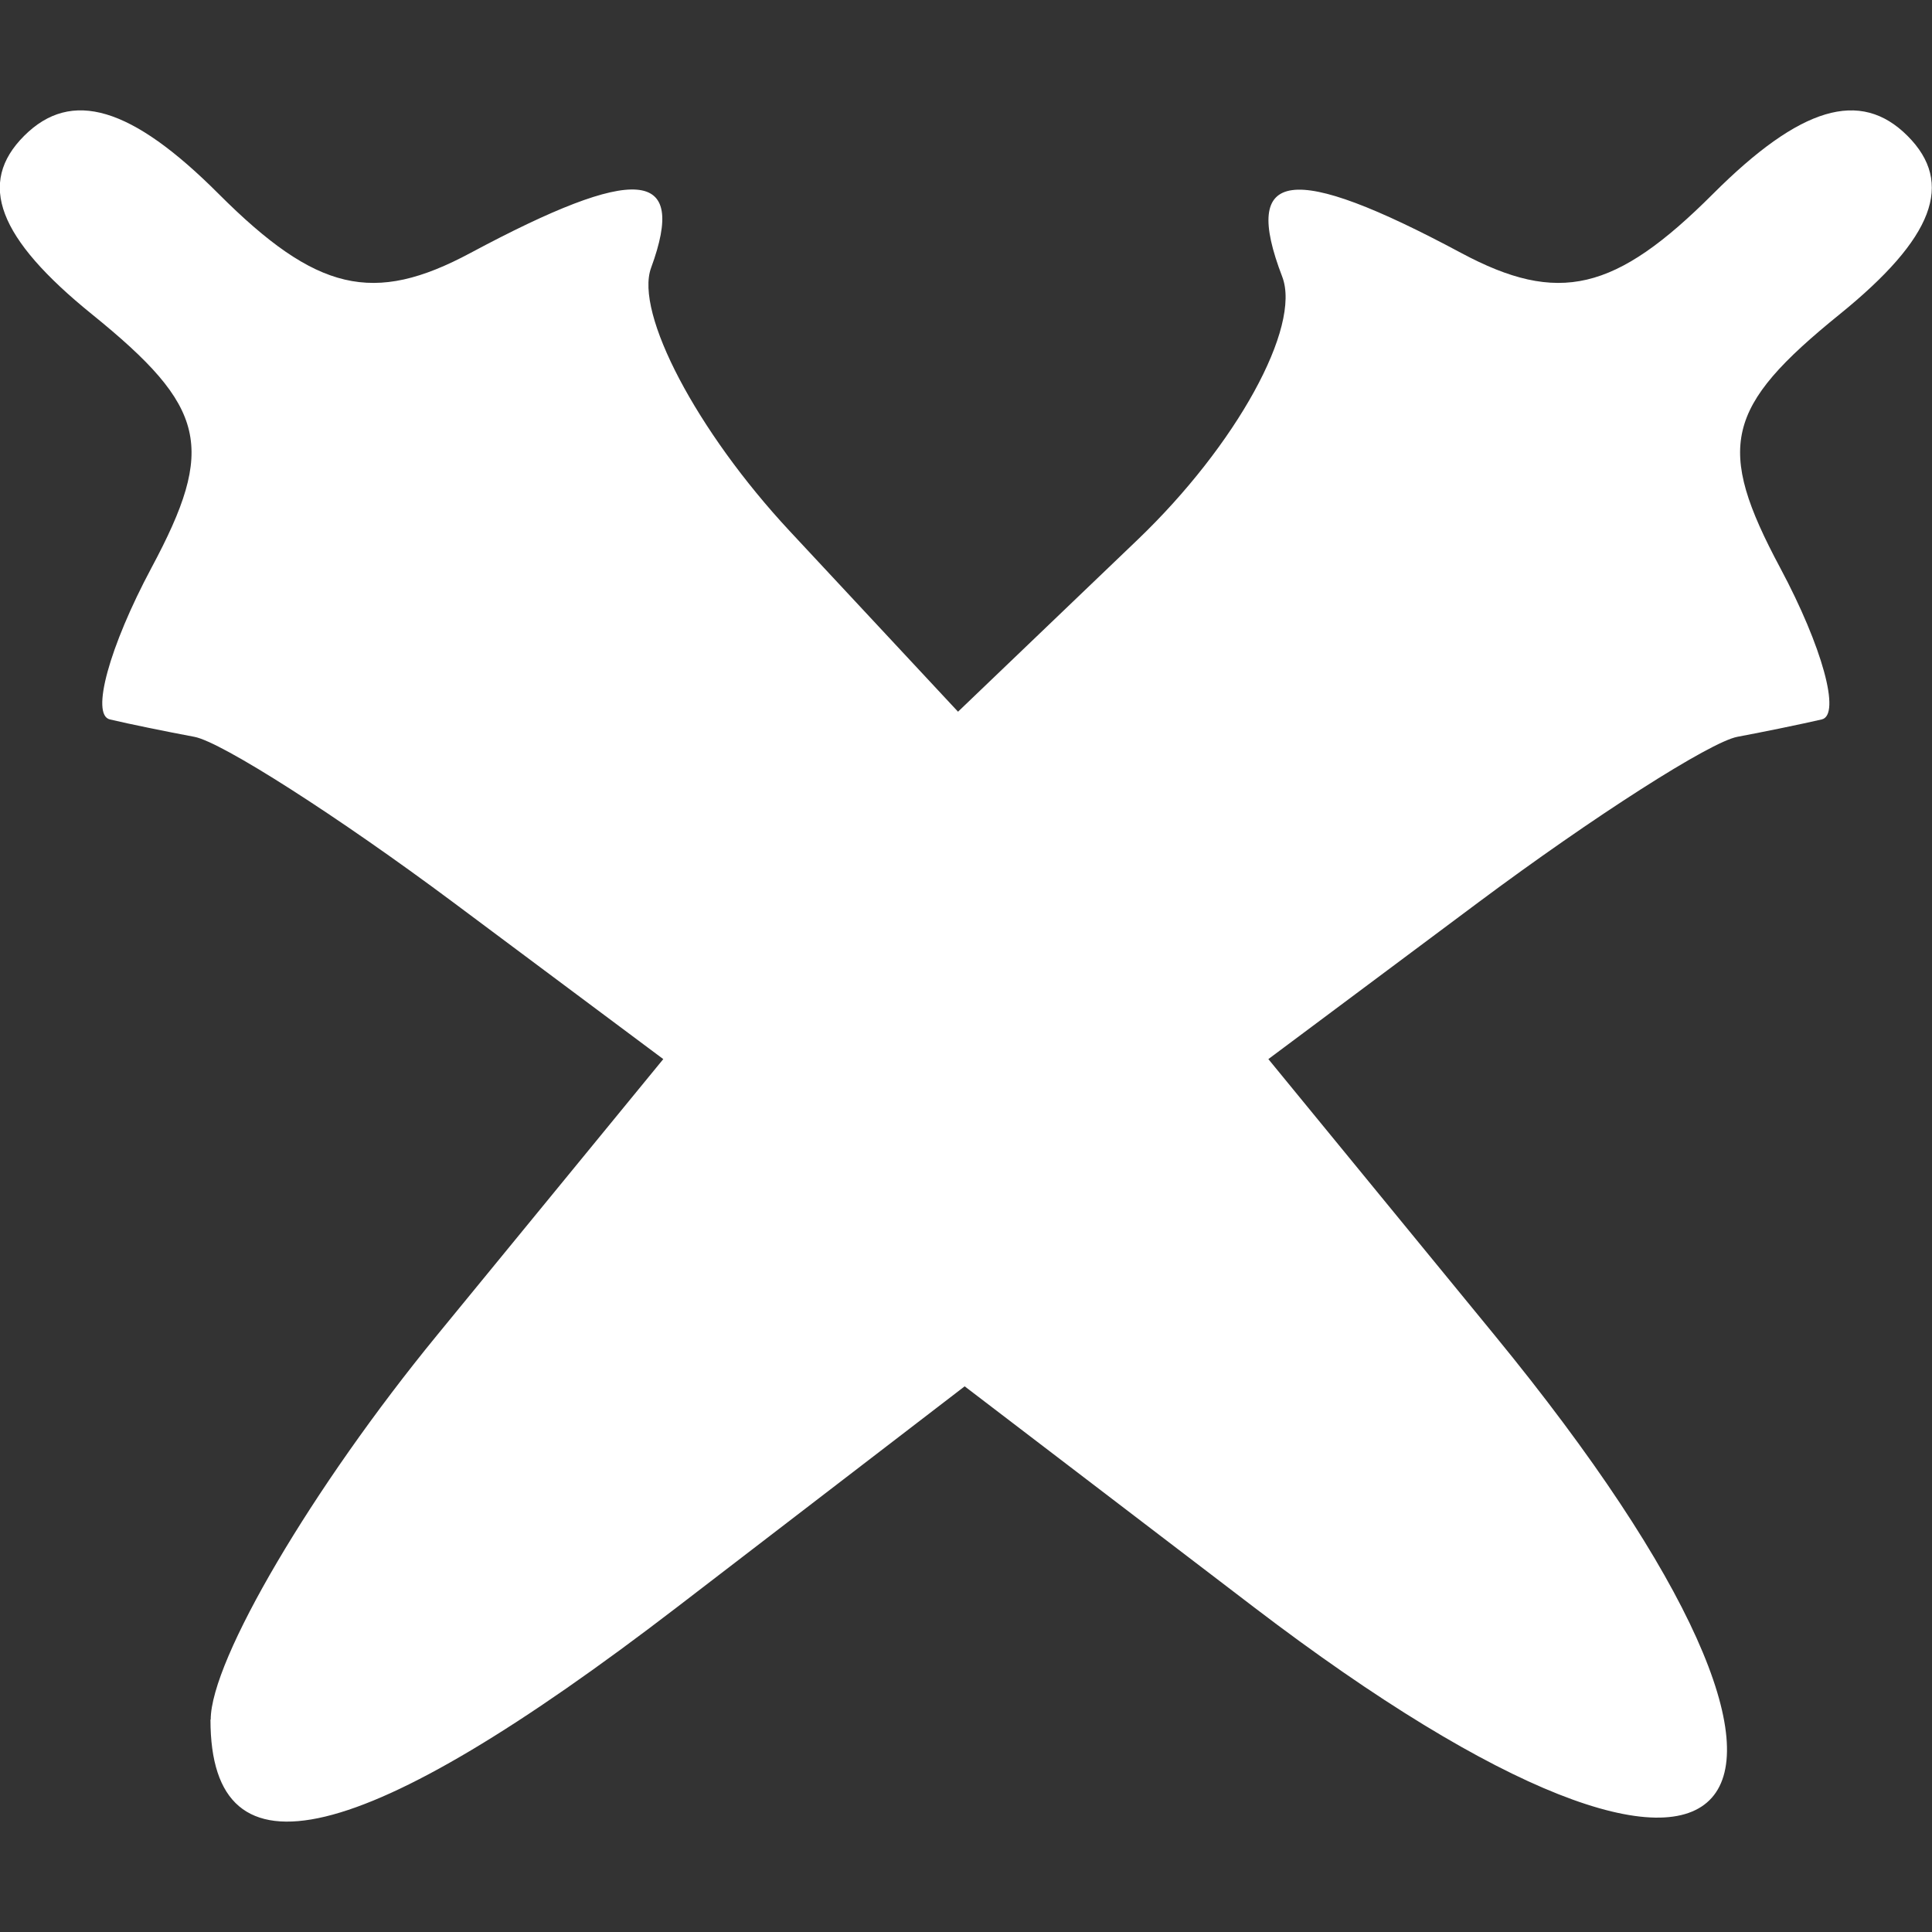 <?xml version="1.0" encoding="UTF-8" standalone="no"?>
<svg
   xmlns:dc="http://purl.org/dc/elements/1.1/"
   xmlns:cc="http://creativecommons.org/ns#"
   xmlns:rdf="http://www.w3.org/1999/02/22-rdf-syntax-ns#"
   xmlns:svg="http://www.w3.org/2000/svg"
   xmlns="http://www.w3.org/2000/svg"
   id="svg8"
   version="1.1"
   viewBox="0 0 16 16"
   height="16mm"
   width="16mm">
  <rect x="0" y="0" width="16" height="16" fill="#333333" stroke="none"/>
  <defs
     id="defs2" />
  <g
     transform="translate(-65.223,-147.446)"
     id="layer1">
    <path
       id="path137"
       d="m 66.968,161.687 c 0,-0.493 0.843,-1.925 1.874,-3.183 l 1.874,-2.287 -1.738,-1.297 c -0.956,-0.713 -1.922,-1.331 -2.146,-1.372 -0.224,-0.042 -0.539,-0.106 -0.699,-0.144 -0.16,-0.037 -0.005,-0.602 0.344,-1.255 0.536,-1.001 0.459,-1.33 -0.492,-2.1 -0.78,-0.631 -0.953,-1.087 -0.562,-1.478 0.391,-0.391 0.888,-0.243 1.611,0.481 0.809,0.809 1.281,0.92 2.085,0.489 1.377,-0.737 1.799,-0.702 1.496,0.123 -0.137,0.374 0.379,1.354 1.146,2.178 l 1.396,1.498 1.487,-1.424 c 0.818,-0.783 1.357,-1.763 1.198,-2.178 -0.344,-0.896 0.072,-0.952 1.482,-0.197 0.805,0.431 1.276,0.32 2.085,-0.489 0.723,-0.723 1.22,-0.872 1.611,-0.481 0.391,0.391 0.218,0.846 -0.562,1.478 -0.951,0.77 -1.028,1.098 -0.492,2.1 0.349,0.653 0.504,1.218 0.344,1.255 -0.16,0.037 -0.475,0.102 -0.699,0.144 -0.224,0.042 -1.19,0.659 -2.146,1.372 l -1.738,1.297 1.874,2.287 c 3.326,4.059 2.135,5.404 -1.995,2.251 l -2.394,-1.828 -2.381,1.828 c -2.614,2.007 -3.865,2.308 -3.865,0.932 z"
       style="fill:#ffffff;stroke-width:0.544;fill-opacity:1" />
  </g>
</svg>
